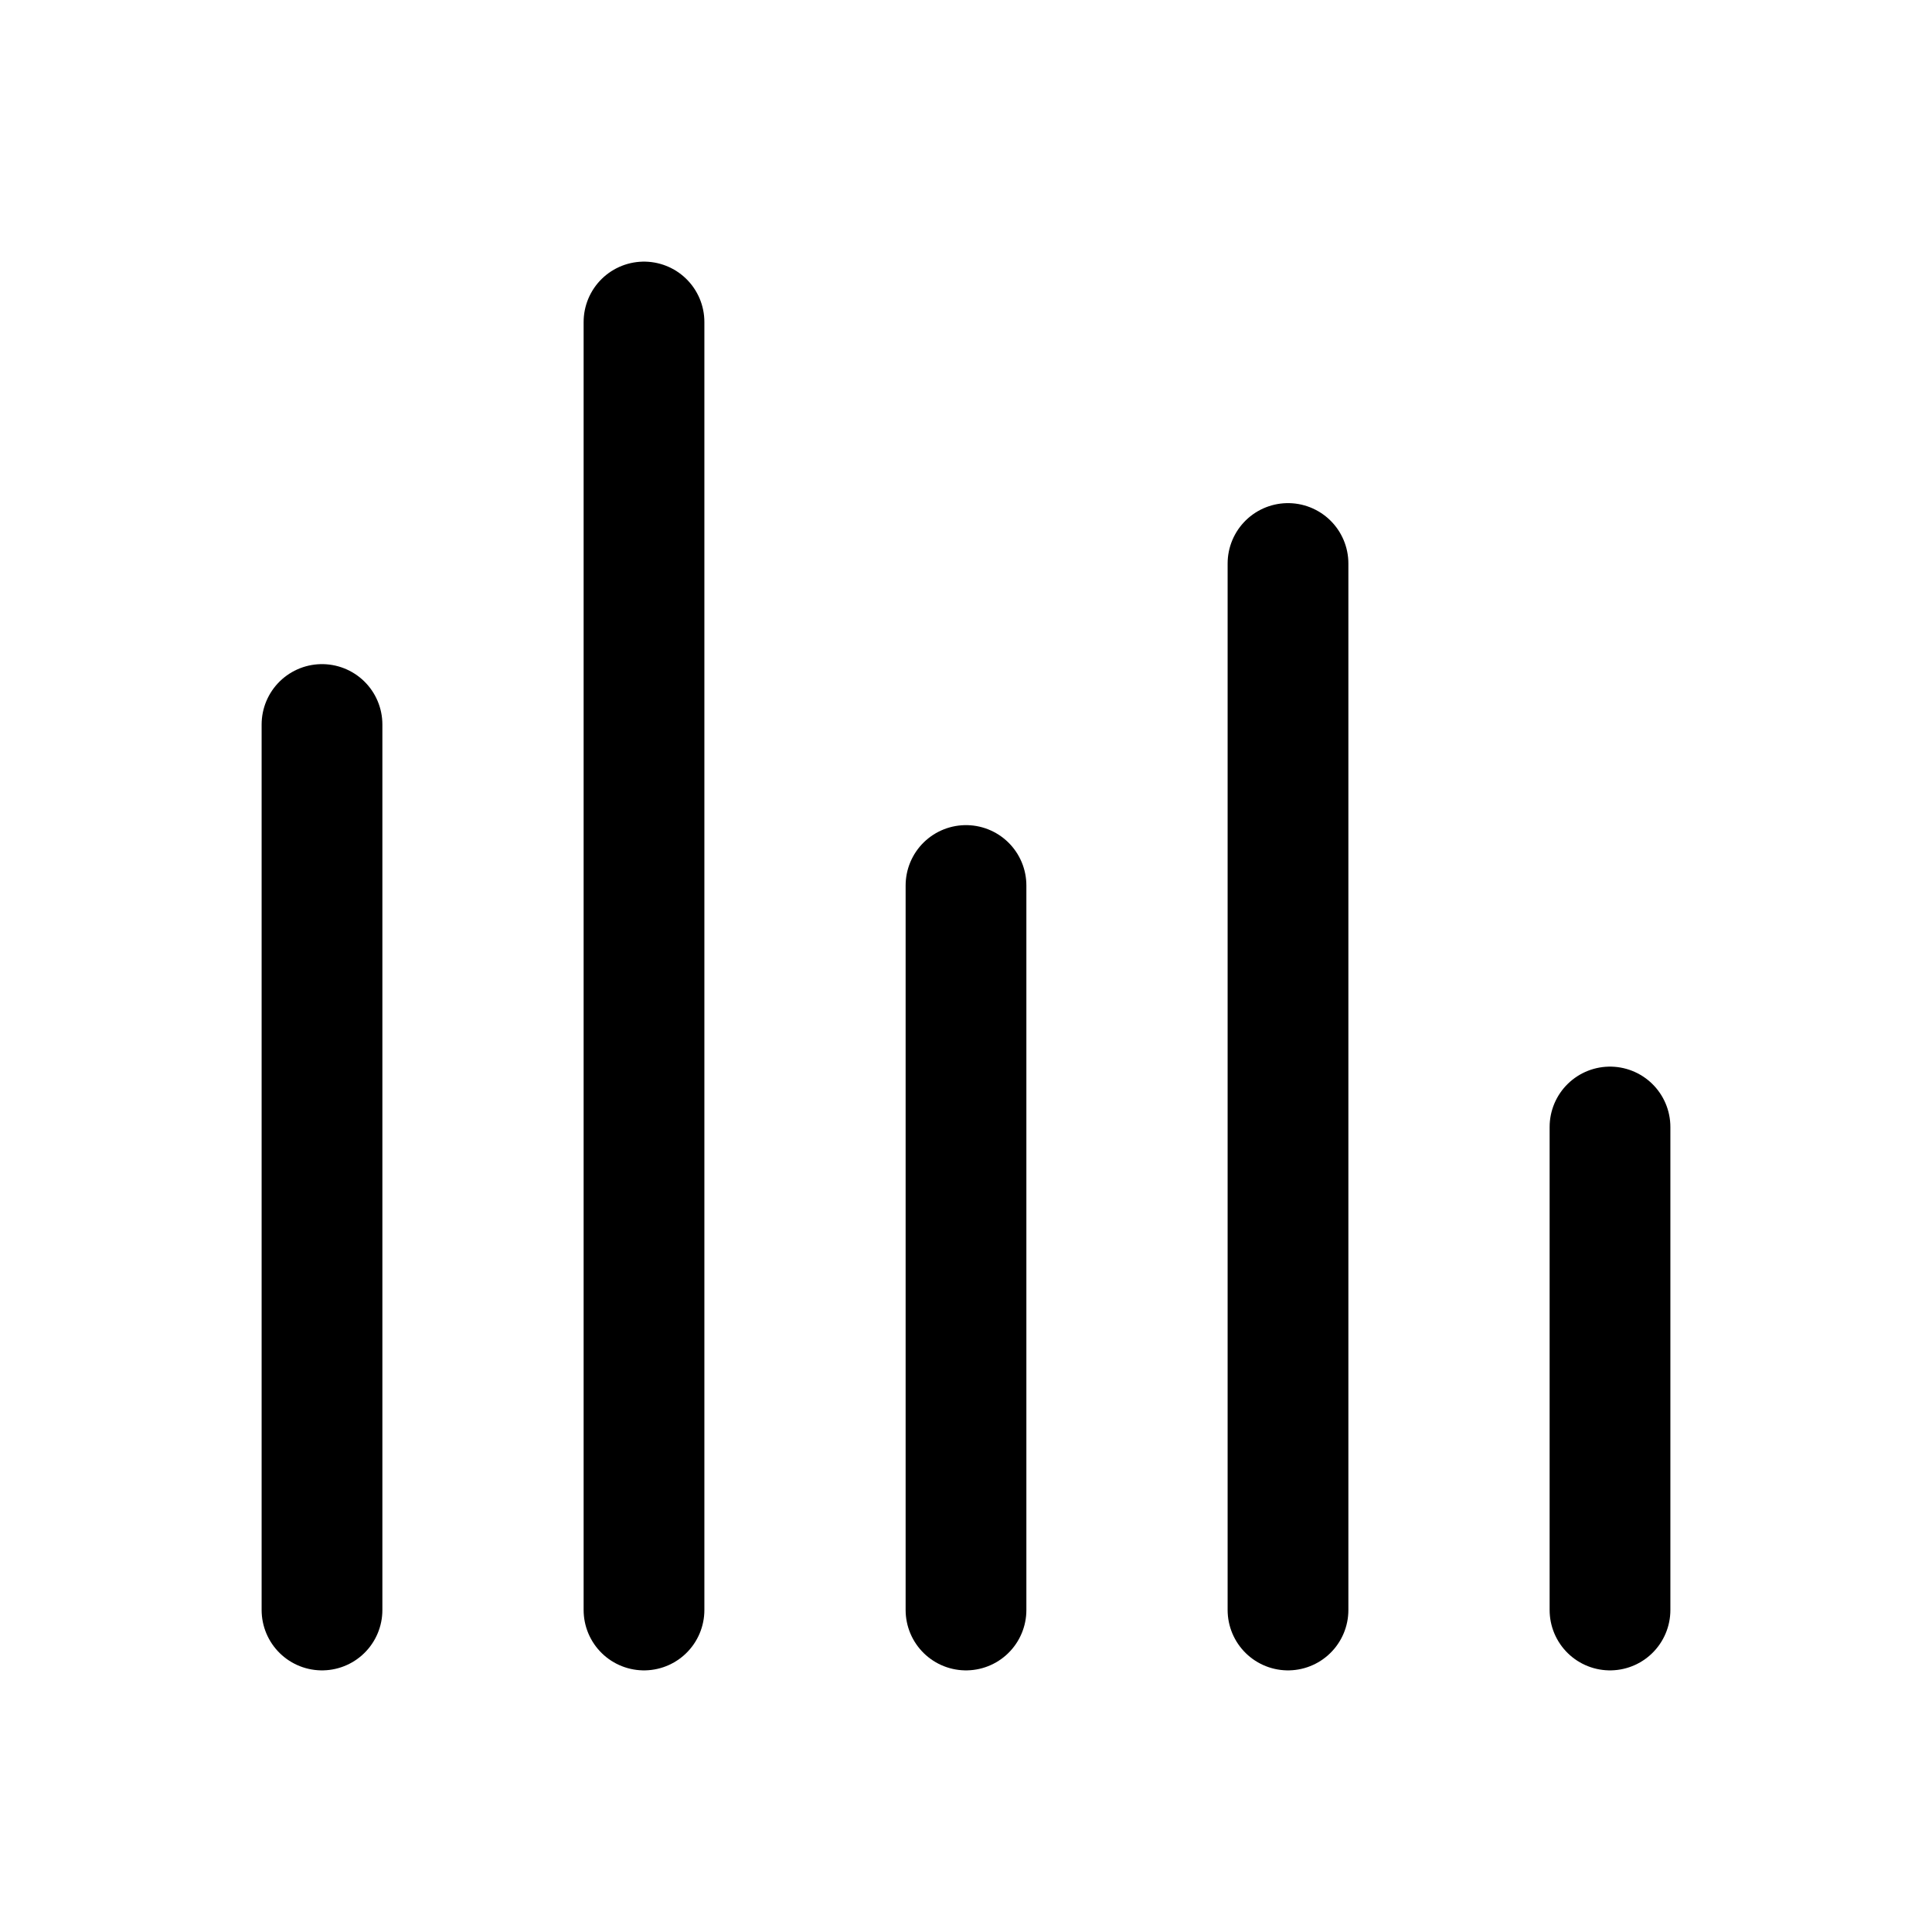 <svg viewBox="0 0 24 24" fill="none" xmlns="http://www.w3.org/2000/svg"><path d="M4 9V20" stroke="currentColor" stroke-width="1.5" stroke-linecap="round" stroke-linejoin="round"/><path d="M8 4V20" stroke="currentColor" stroke-width="1.5" stroke-linecap="round" stroke-linejoin="round"/><path d="M12 11V20" stroke="currentColor" stroke-width="1.5" stroke-linecap="round" stroke-linejoin="round"/><path d="M16 7V20" stroke="currentColor" stroke-width="1.5" stroke-linecap="round" stroke-linejoin="round"/><path d="M20 14V20" stroke="currentColor" stroke-width="1.5" stroke-linecap="round" stroke-linejoin="round"/></svg>